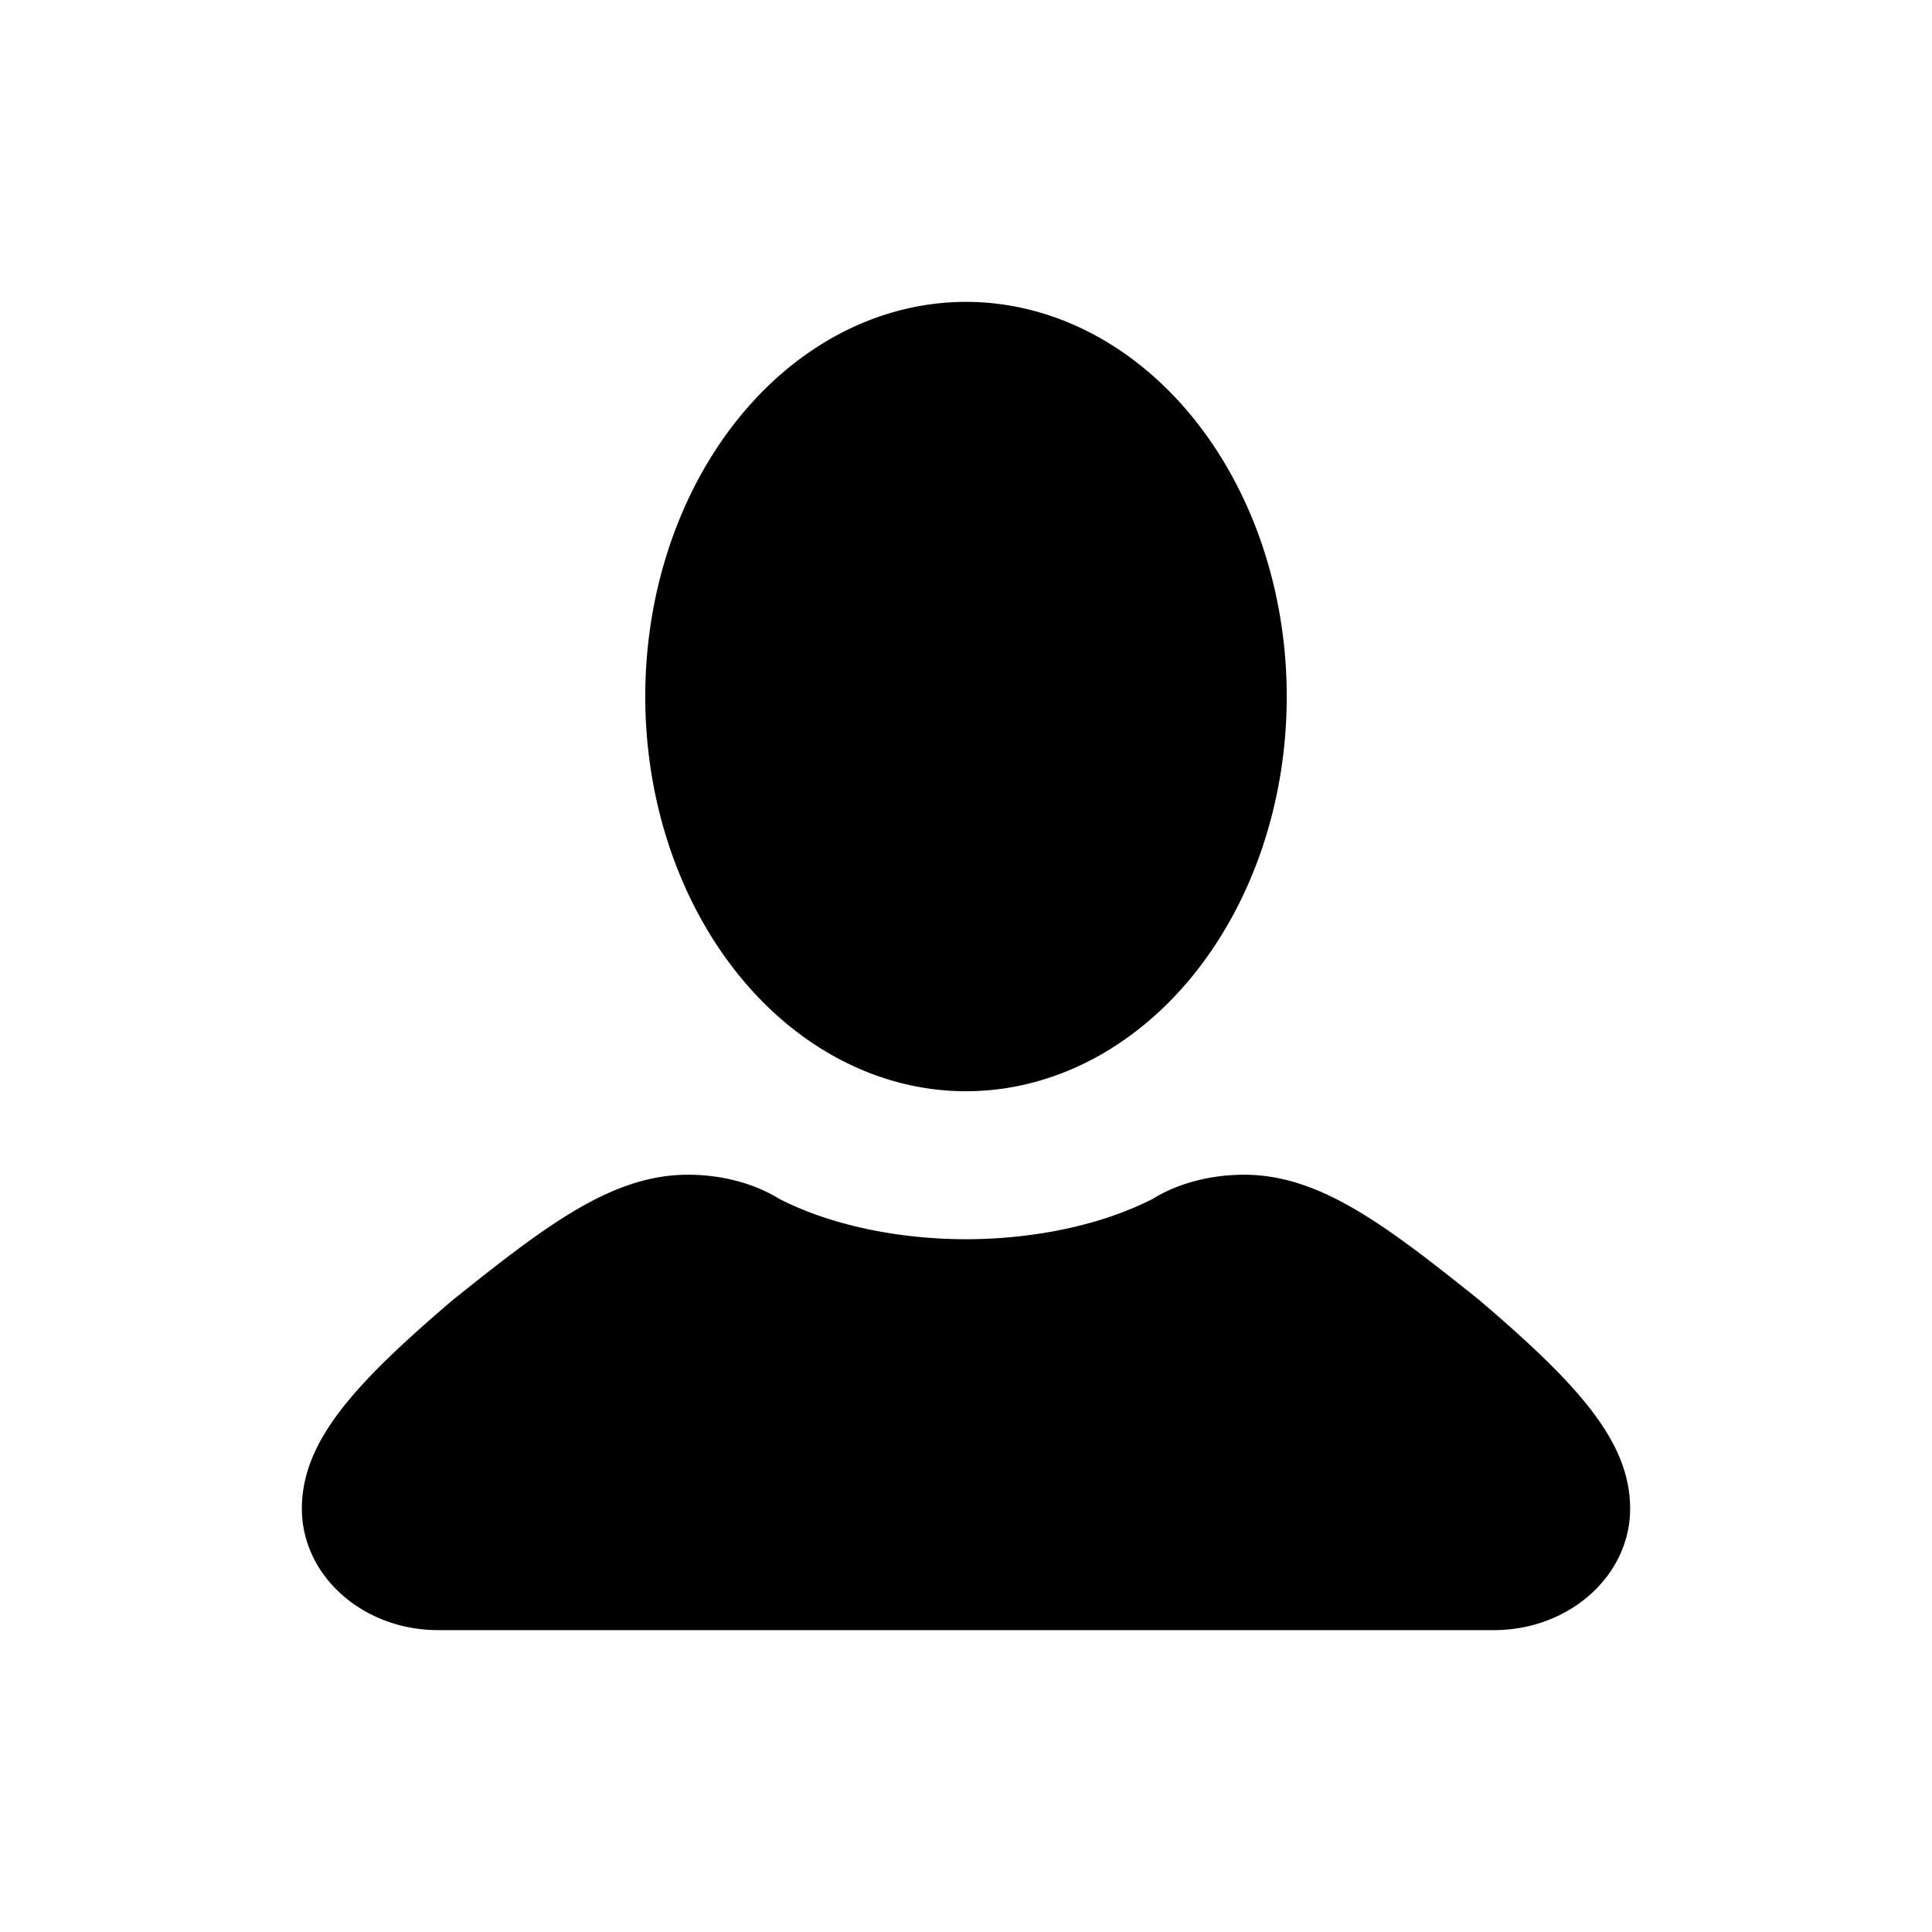 <svg xmlns="http://www.w3.org/2000/svg" fill="currentColor" width="128" height="128" viewBox="0 0 128 128">
  <path d="M64 20a21.25 26.149 0 0 0-21.25 26.149A21.25 26.149 0 0 0 64 72.297 21.25 26.149 0 0 0 85.25 46.15 21.25 26.149 0 0 0 64 20M45.573 77.829c-4.985 0-9.336 3.297-15.597 8.318C23.433 91.732 20 95.511 20 99.954c0 4.444 4.041 8.046 9.026 8.046h69.948c4.985 0 9.026-3.602 9.026-8.046s-3.433-8.222-9.976-13.807c-6.261-5.021-10.612-8.318-15.597-8.318-2.237 0-4.395.57-6.054 1.599-3.34 1.709-7.766 2.666-12.373 2.675-4.607-.009-9.034-.966-12.373-2.675-1.66-1.03-3.817-1.6-6.054-1.6"/>
</svg>